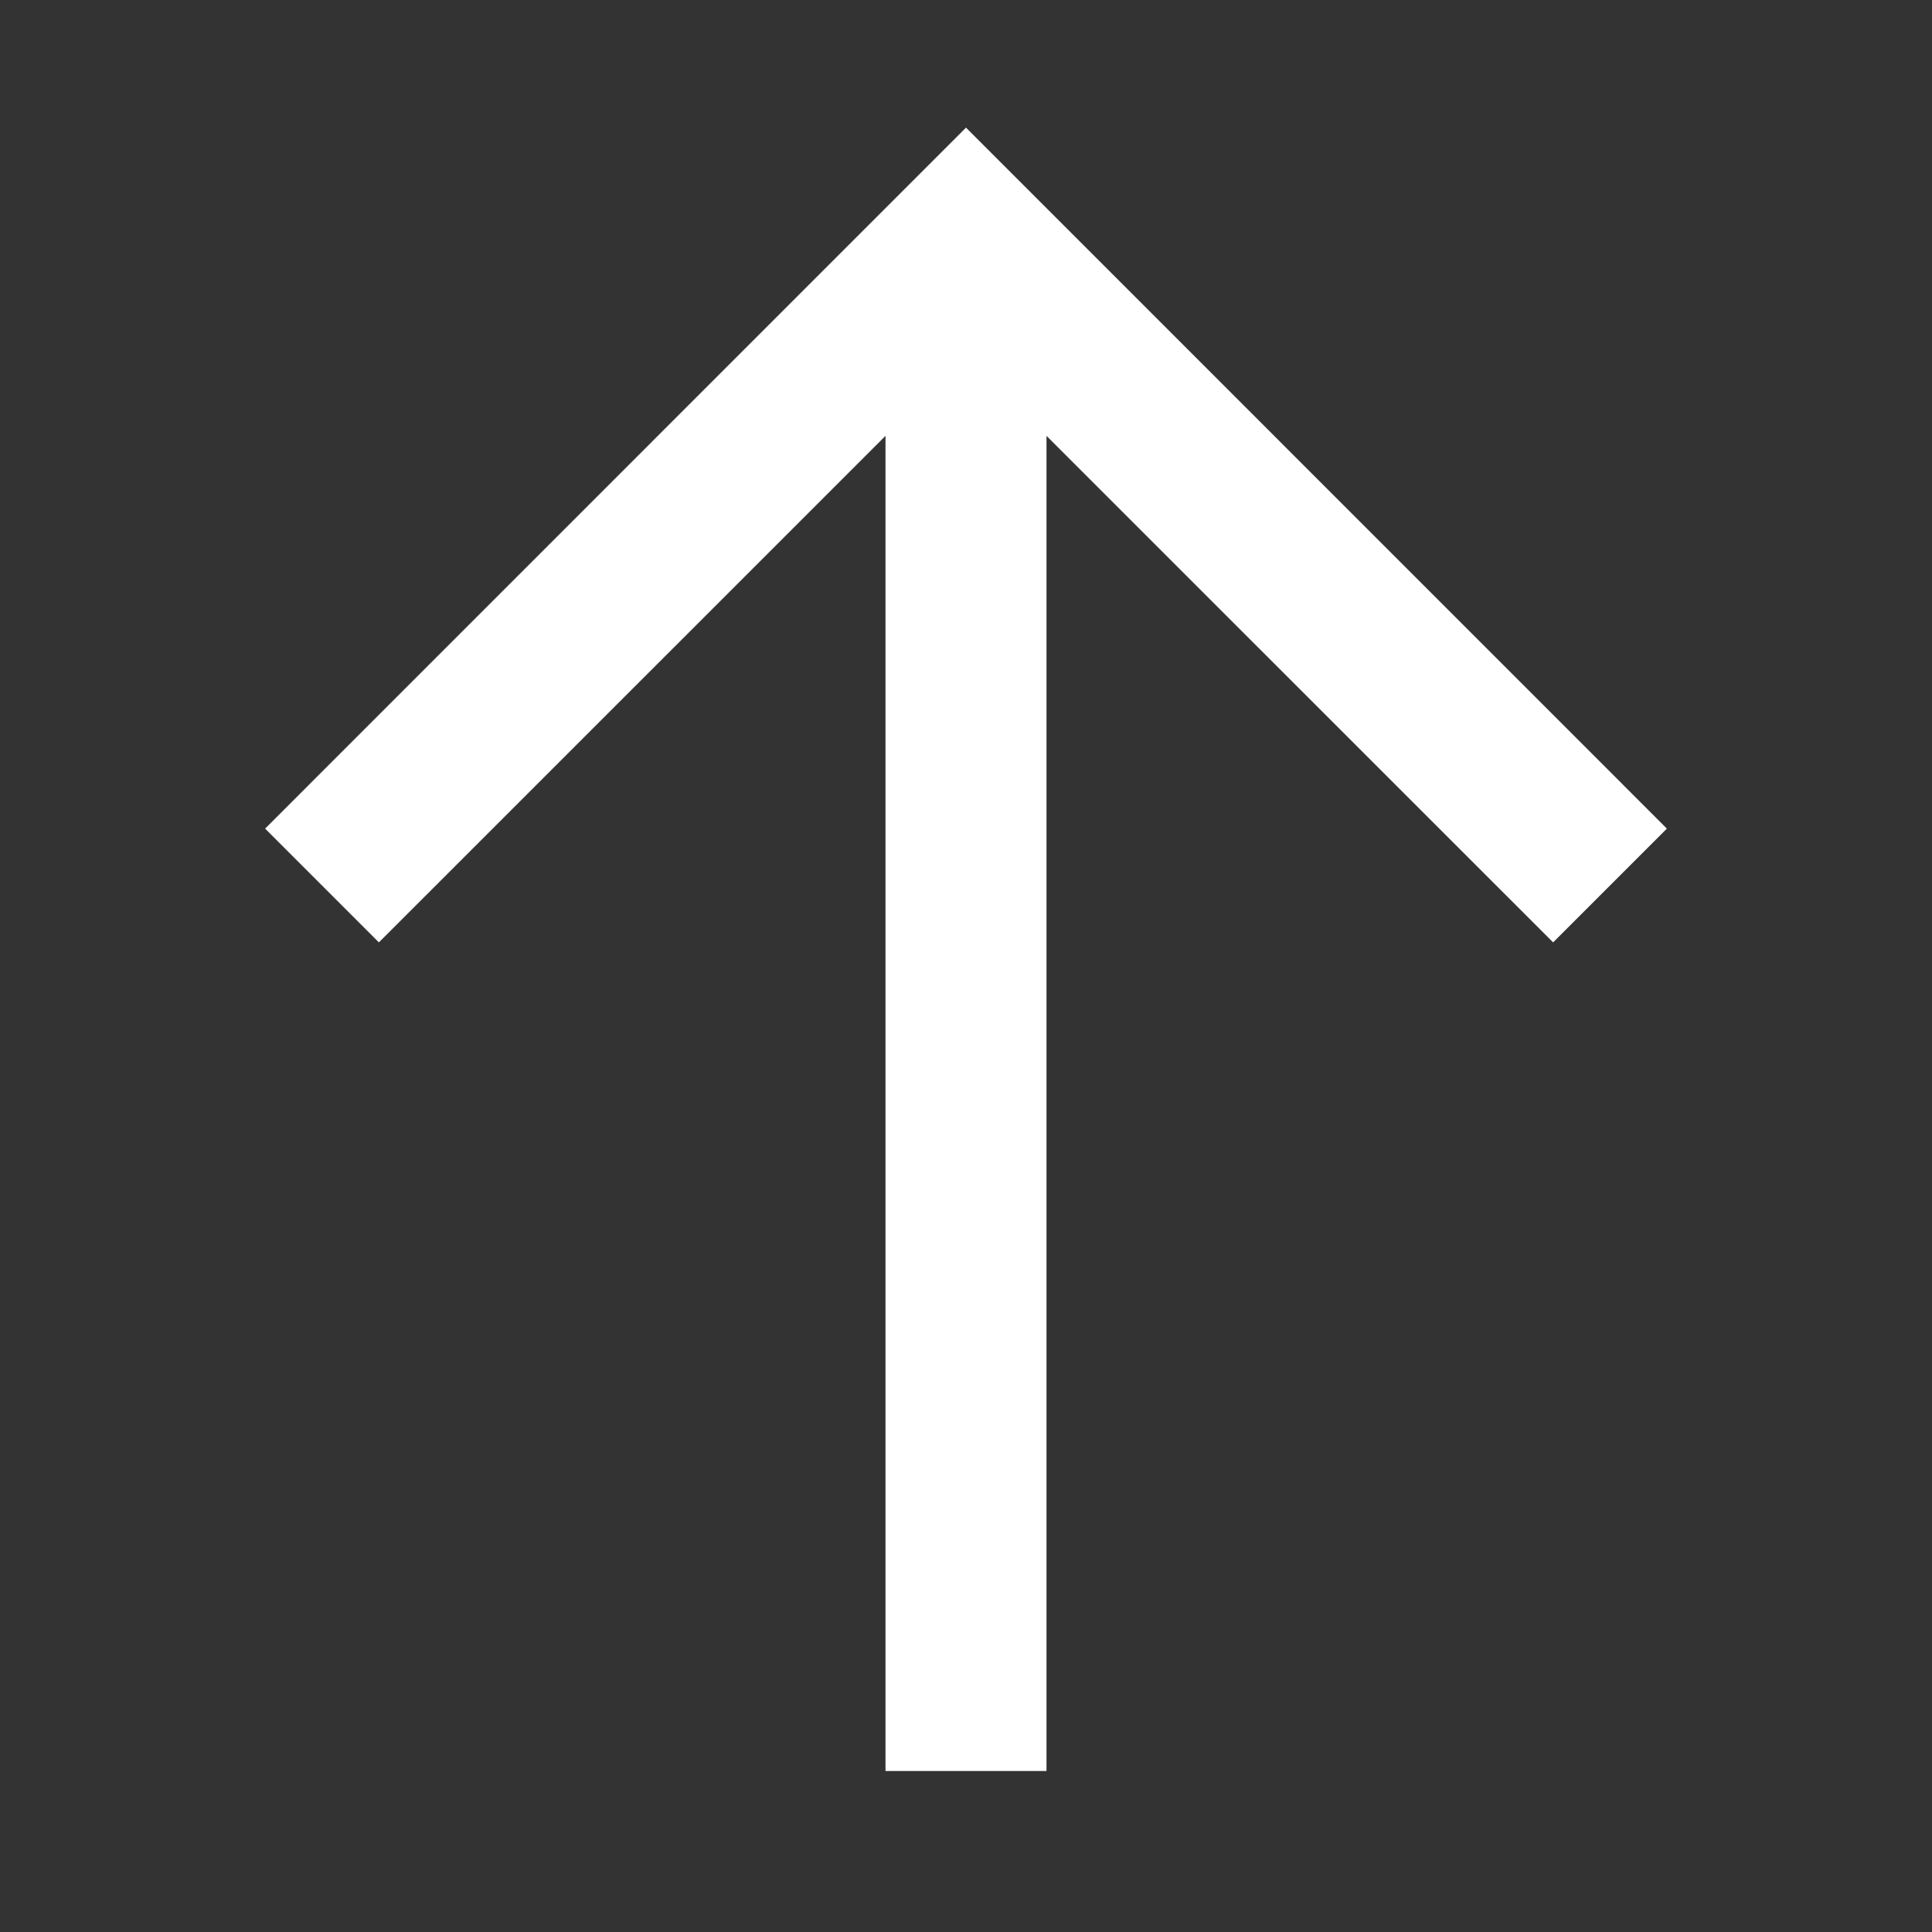 <svg width="18" height="18" viewBox="0 0 18 18" fill="none" xmlns="http://www.w3.org/2000/svg">
<rect x="0" y="0" width="18" height="18" fill="#333333" stroke="none"/>
<path fill-rule="evenodd" clip-rule="evenodd" d="M9.75 4.061V16.5H8.25V4.061L3.53 8.78L2.47 7.72L9 1.189L15.53 7.72L14.47 8.78L9.75 4.061Z" fill="white"/>
</svg>
